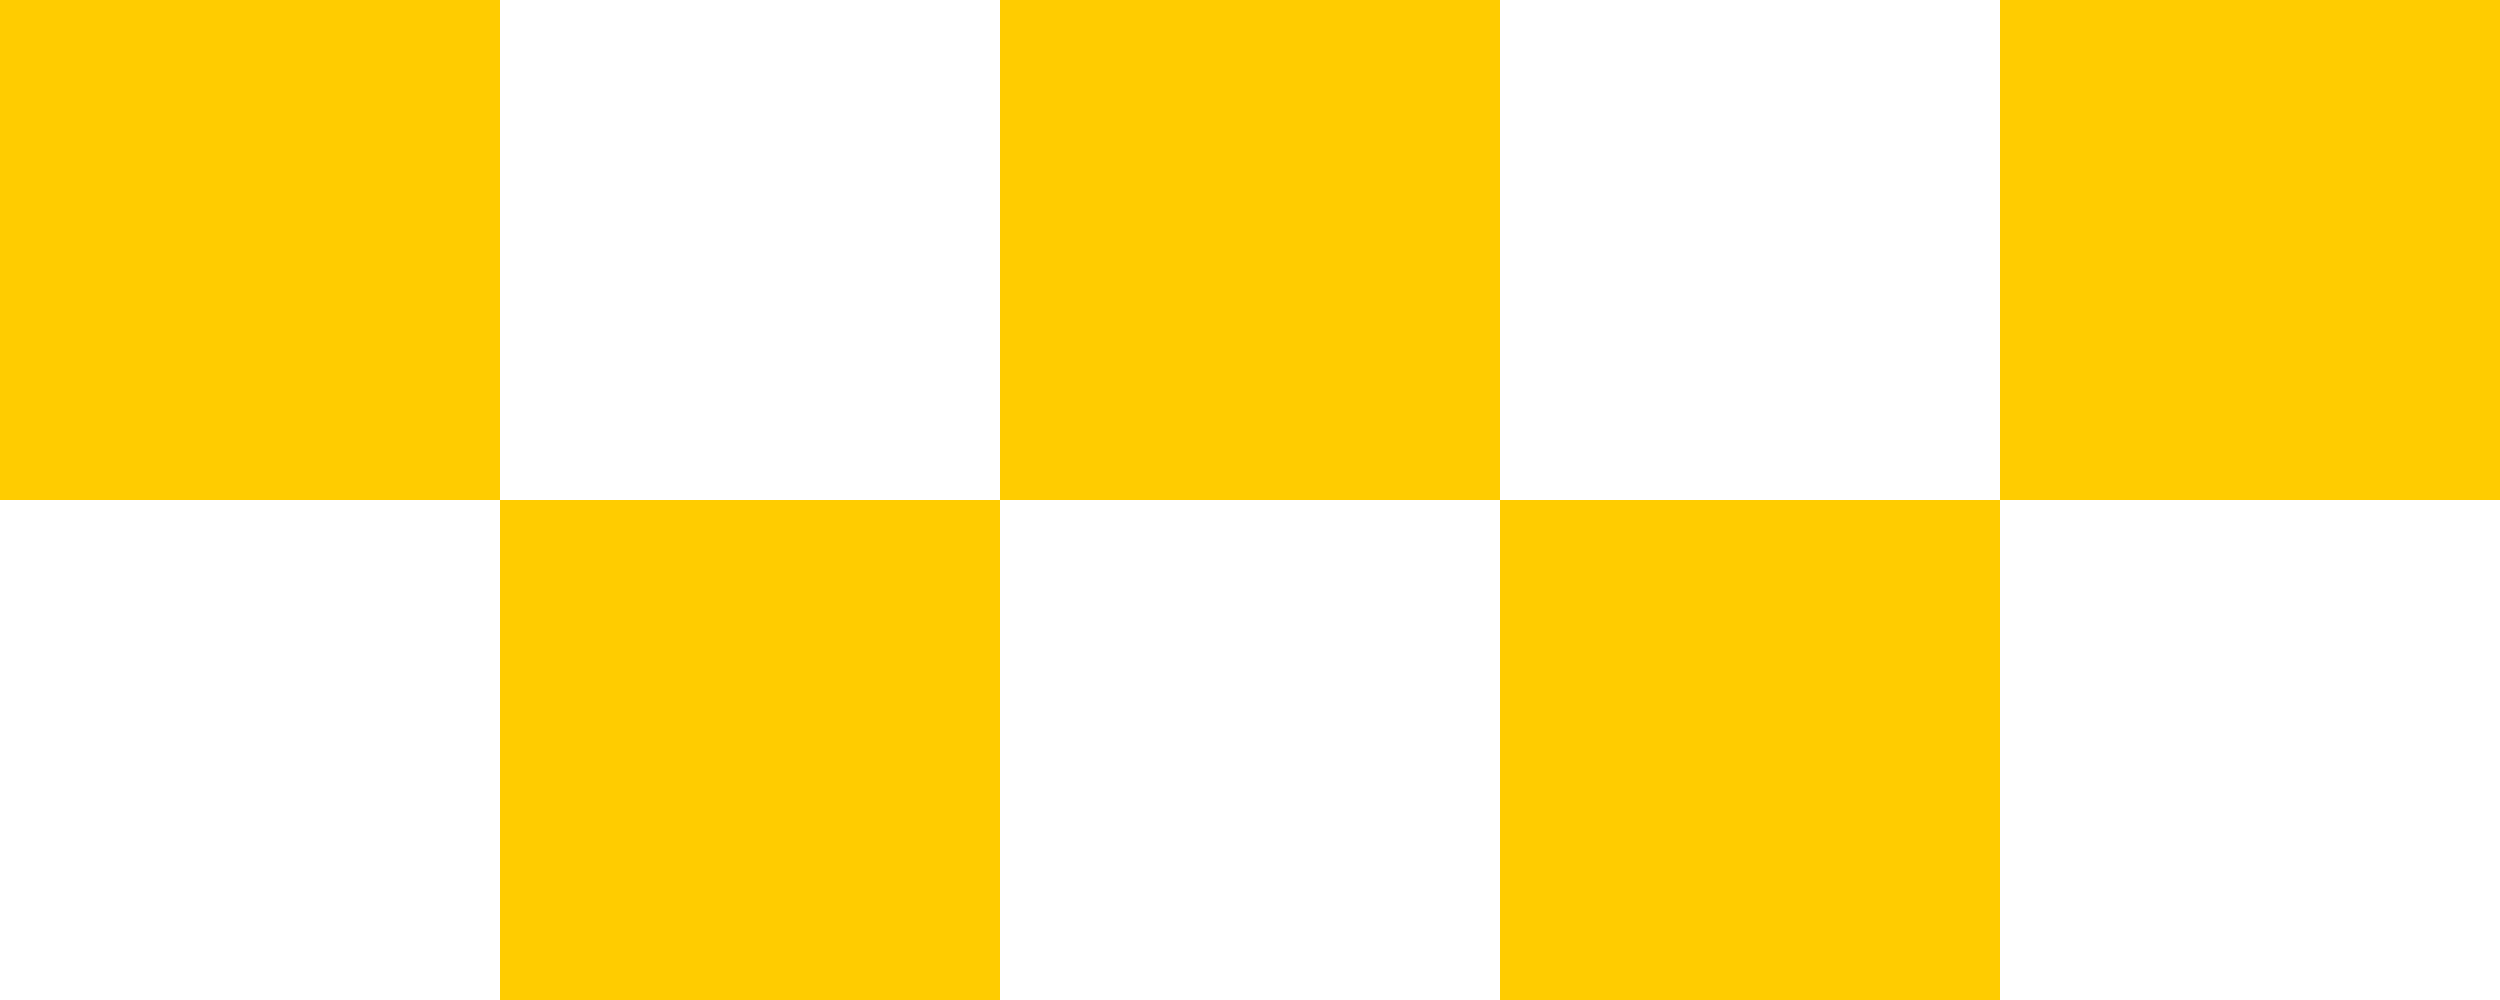 <svg width="40" height="16" viewBox="0 0 40 16" fill="none" xmlns="http://www.w3.org/2000/svg">
<rect x="32" y="16" width="8" height="8" transform="rotate(-180 32 16)" fill="#FFCC00"/>
<rect x="16" y="16" width="8" height="8" transform="rotate(-180 16 16)" fill="#FFCC00"/>
<rect x="40" y="8" width="8" height="8" transform="rotate(-180 40 8)" fill="#FFCC00"/>
<rect x="24" y="8" width="8" height="8" transform="rotate(-180 24 8)" fill="#FFCC00"/>
<rect x="8" y="8" width="8" height="8" transform="rotate(-180 8 8)" fill="#FFCC00"/>
</svg>
